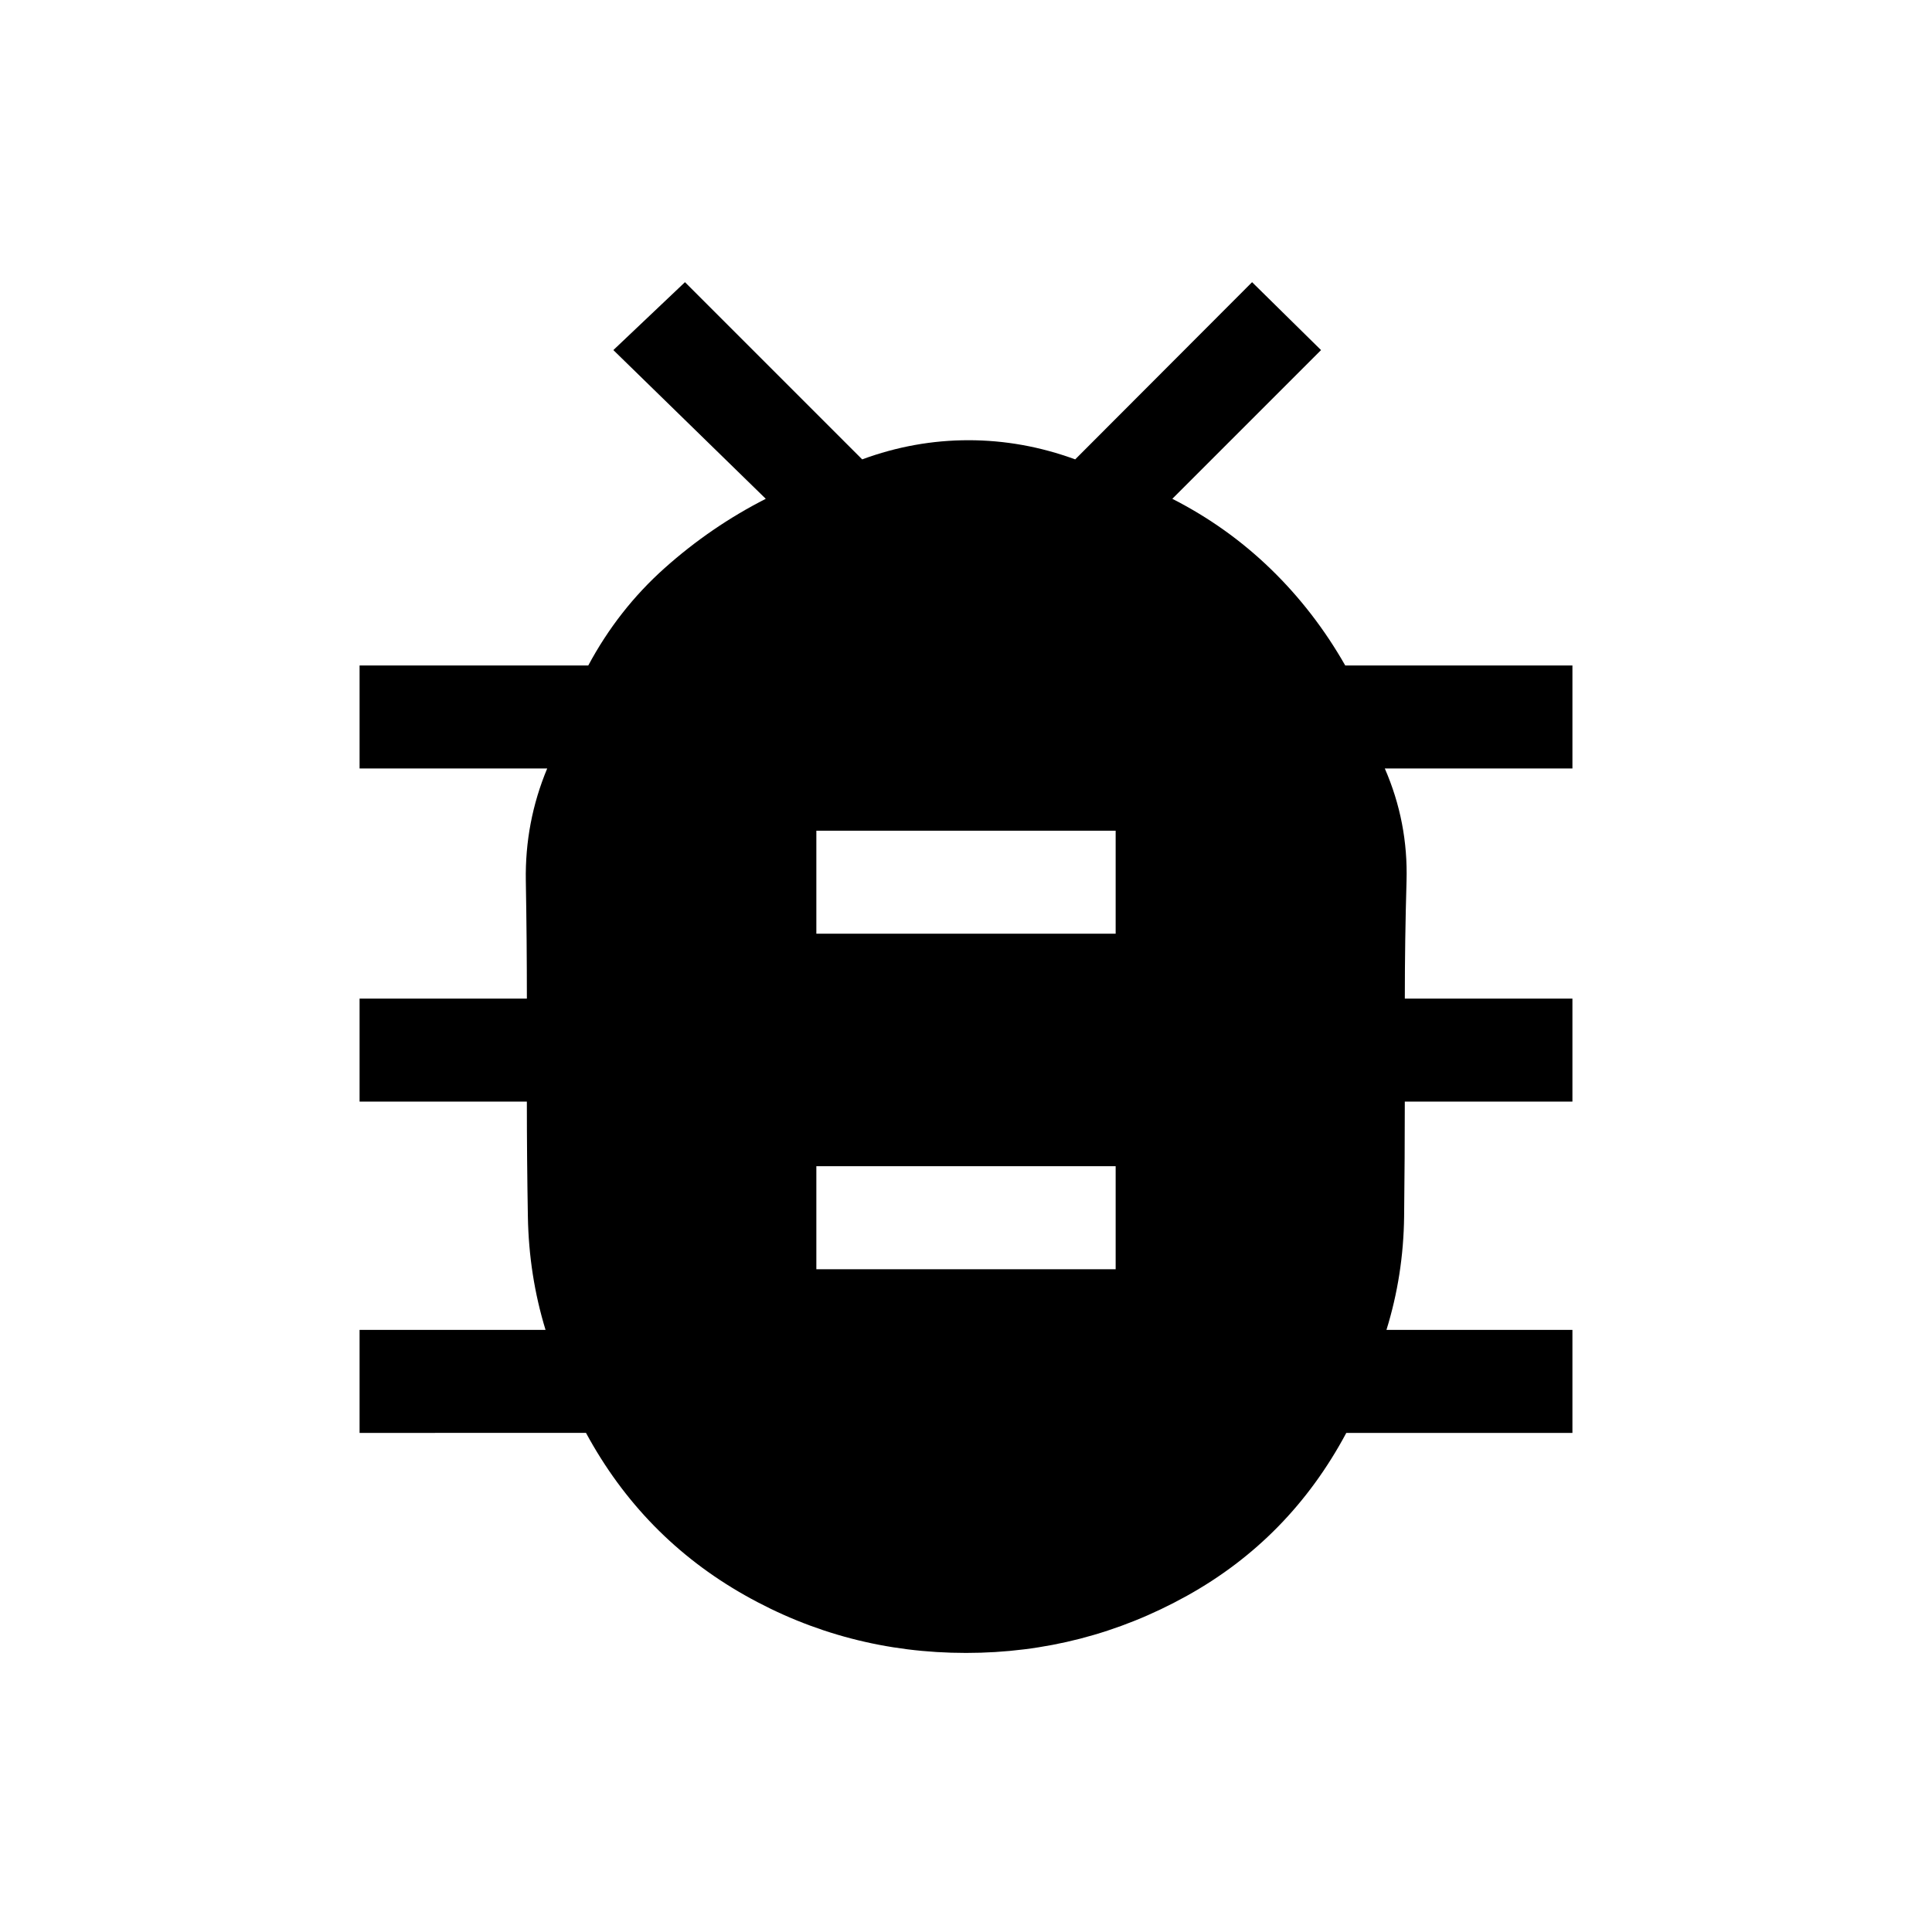 <svg xmlns="http://www.w3.org/2000/svg" height="40" viewBox="0 -960 960 960" width="40"><path d="M480-138.67q-59.23 0-109.98-28.71-50.74-28.72-78.84-80.62H178.67v-51.18h92.41q-8.27-27.01-8.78-56.26-.51-29.24-.51-57.18h-83.12v-51.17h83.13q0-29.18-.52-58.42-.52-29.23 10.62-55.94h-93.23v-51.18h113.64q14.95-27.88 37.96-48.41 23.01-20.54 50.24-34.41l-75.74-73.9 35.59-33.74 88.05 88.05q25.87-9.52 52.83-9.52 26.97 0 53.02 9.52l87.89-88.05 34.26 33.74-73.9 73.9q27.23 13.87 48.9 34.87 21.67 21 37.03 47.95h112.89v51.18H688.1q11.64 26.71 10.8 55.94-.85 29.24-.85 58.42h83.28v51.17h-83.29q0 27.88-.34 57.07t-8.78 56.37h92.41V-248H668.97q-28.1 52.57-79.2 80.95-51.09 28.38-109.77 28.38Zm-74.36-190.66h148.72v-51.18H405.64v51.18Zm0-166.72h148.72v-51.18H405.64v51.18Z"/></svg>